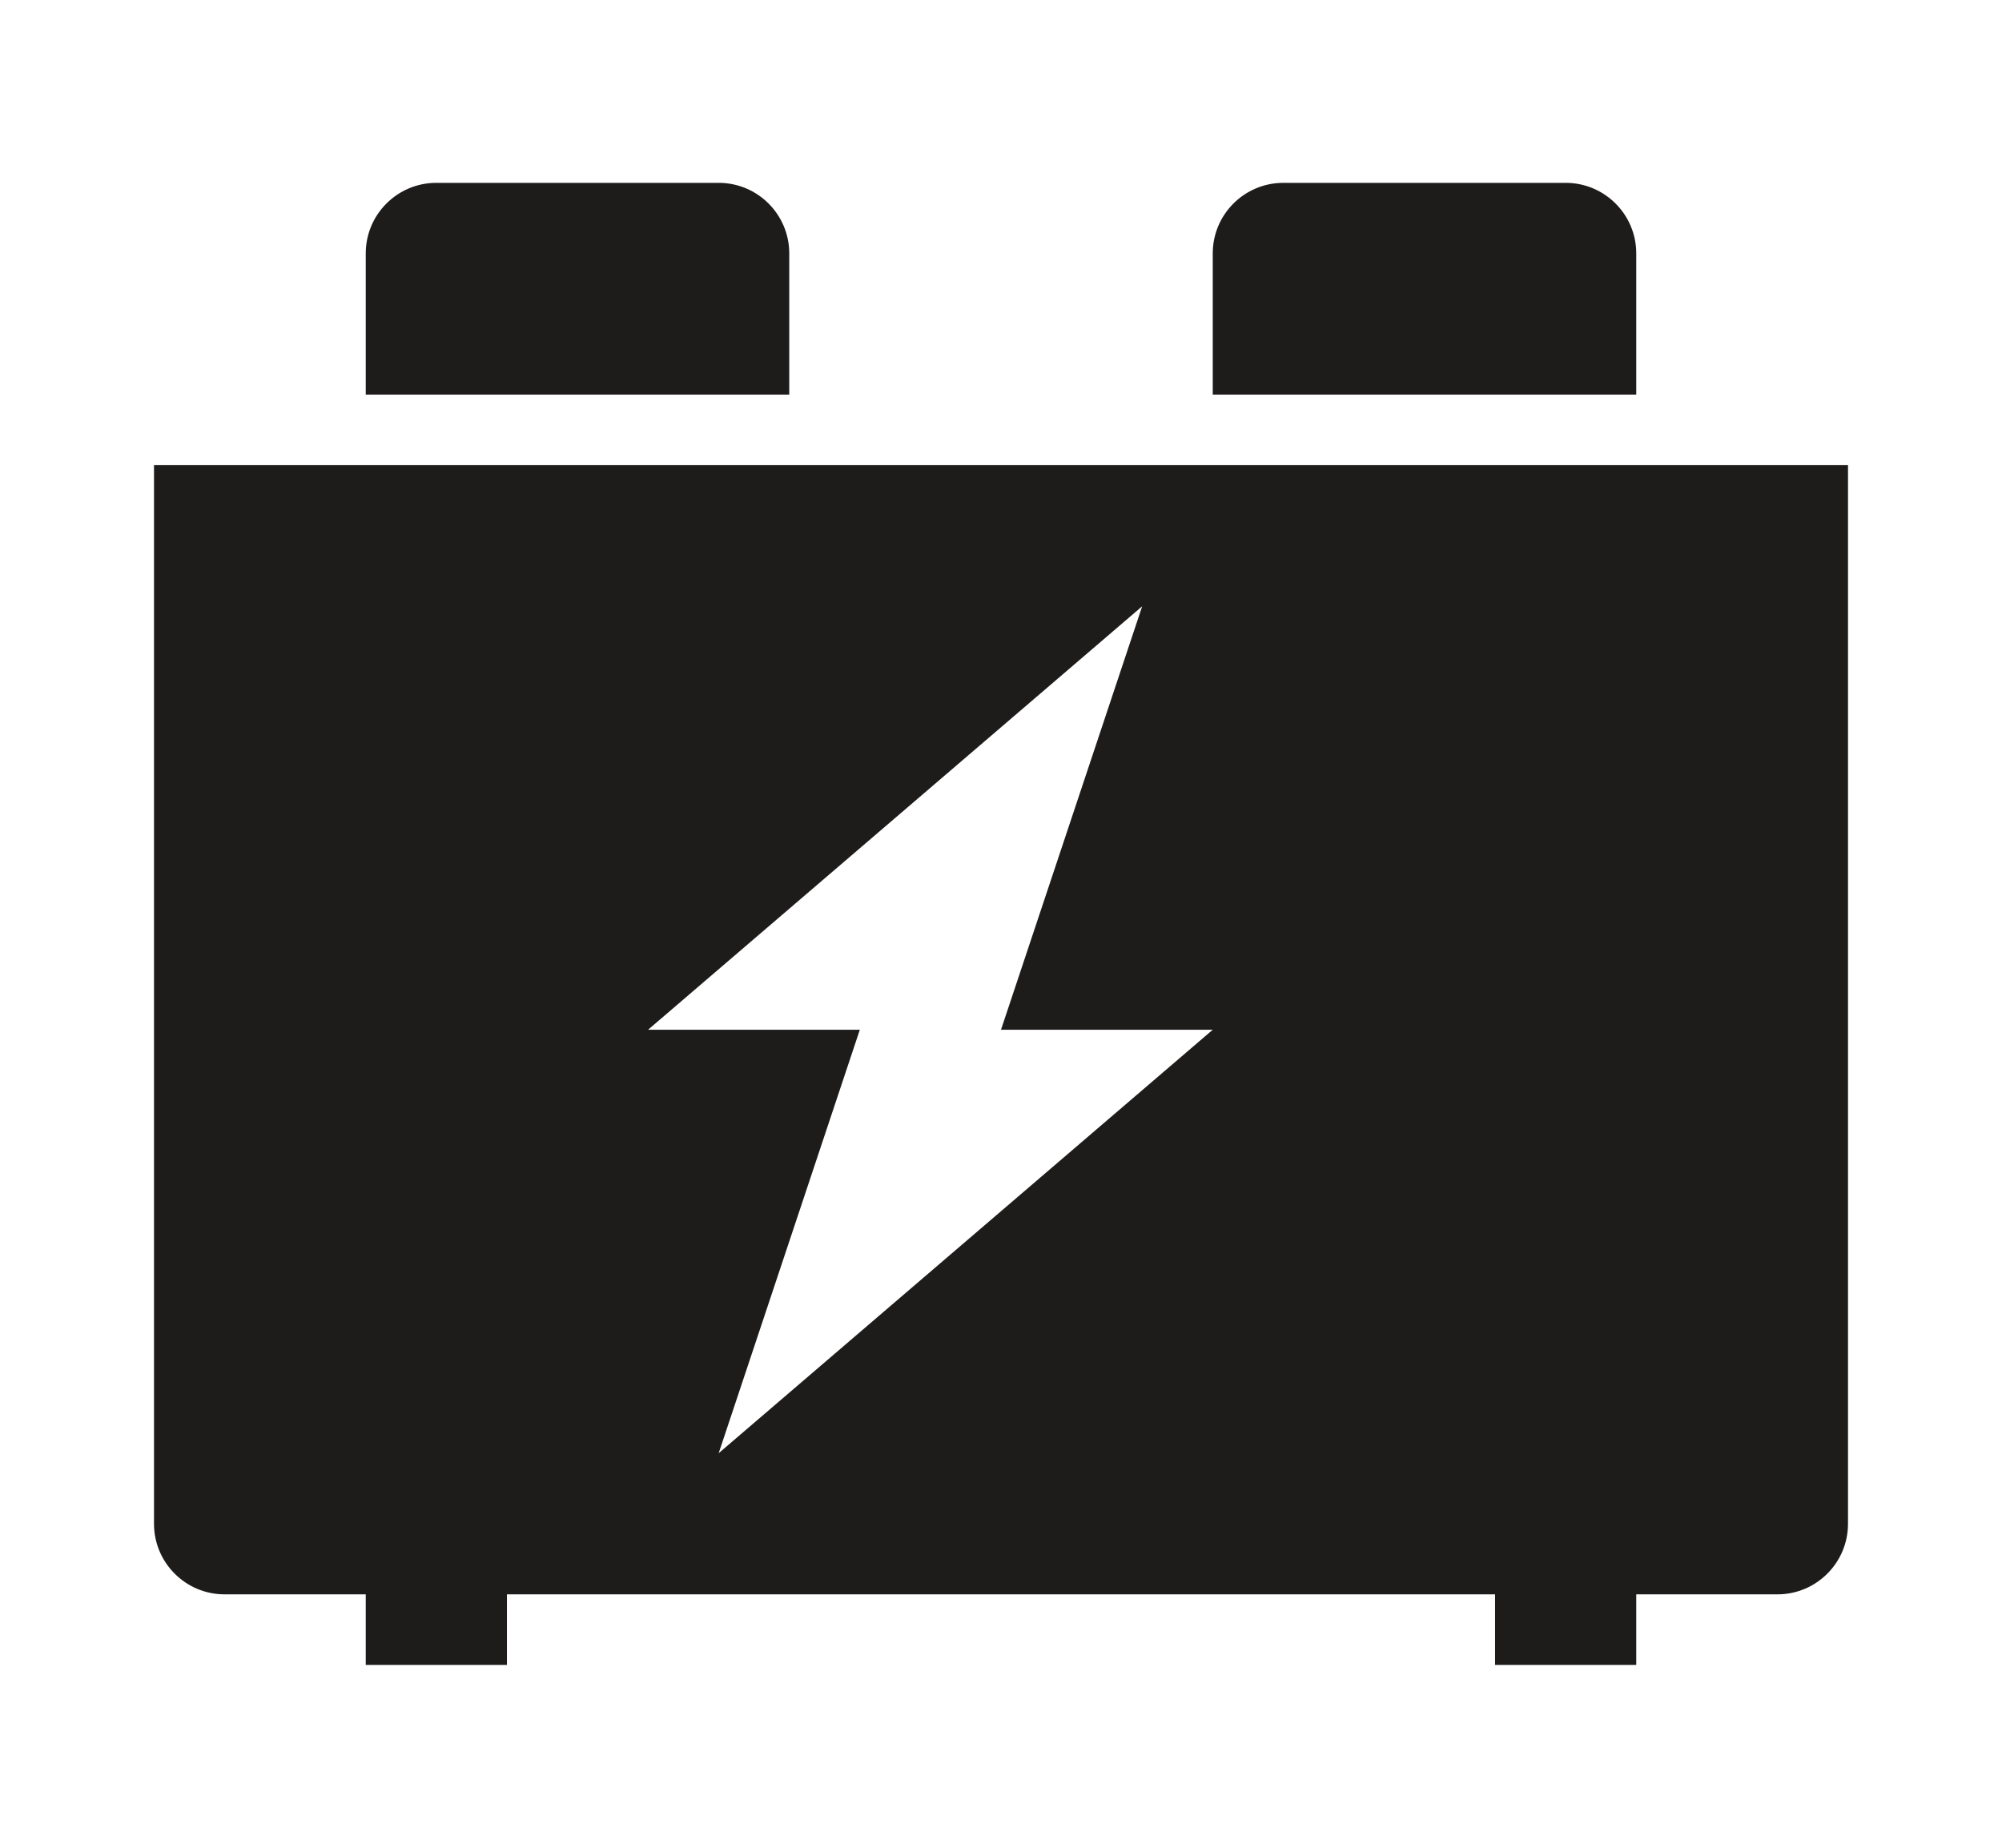<svg width="52" height="48" viewBox="0 0 52 48" fill="none" xmlns="http://www.w3.org/2000/svg">
<g filter="url(#filter0_d_482_1489)">
<path d="M42.5 2.583C42.5 1.571 41.679 0.75 40.667 0.75H33.333C32.321 0.75 31.5 1.571 31.5 2.583V6.25H42.5V2.583Z" fill="#1E1B1B"/>
<path d="M20.5 2.583C20.5 1.571 19.679 0.75 18.667 0.75H11.333C10.321 0.75 9.5 1.571 9.5 2.583V6.25H20.5V2.583Z" fill="#1E1B1B"/>
<path d="M4 8.083V35.583C4 36.596 4.821 37.417 5.833 37.417H9.5V39.25H13.167V37.417H38.833V39.25H42.5V37.417H46.167C47.179 37.417 48 36.596 48 35.583V8.083H4ZM18.667 33.75L22.333 22.75H16.833L29.667 11.75L26 22.75H31.5L18.667 33.75Z" fill="#1E1B1B"/>
</g>
<defs>
<filter id="filter0_d_482_1489" x="0" y="0.75" width="52" height="46.5" filterUnits="userSpaceOnUse" color-interpolation-filters="sRGB">
<feFlood flood-opacity="0" result="BackgroundImageFix"/>
<feColorMatrix in="SourceAlpha" type="matrix" values="0 0 0 0 0 0 0 0 0 0 0 0 0 0 0 0 0 0 127 0" result="hardAlpha"/>
<feOffset dy="4"/>
<feGaussianBlur stdDeviation="2"/>
<feComposite in2="hardAlpha" operator="out"/>
<feColorMatrix type="matrix" values="0 0 0 0 0 0 0 0 0 0 0 0 0 0 0 0 0 0 0.25 0"/>
<feBlend mode="normal" in2="BackgroundImageFix" result="effect1_dropShadow_482_1489"/>
<feBlend mode="normal" in="SourceGraphic" in2="effect1_dropShadow_482_1489" result="shape"/>
</filter>
</defs>
</svg>
